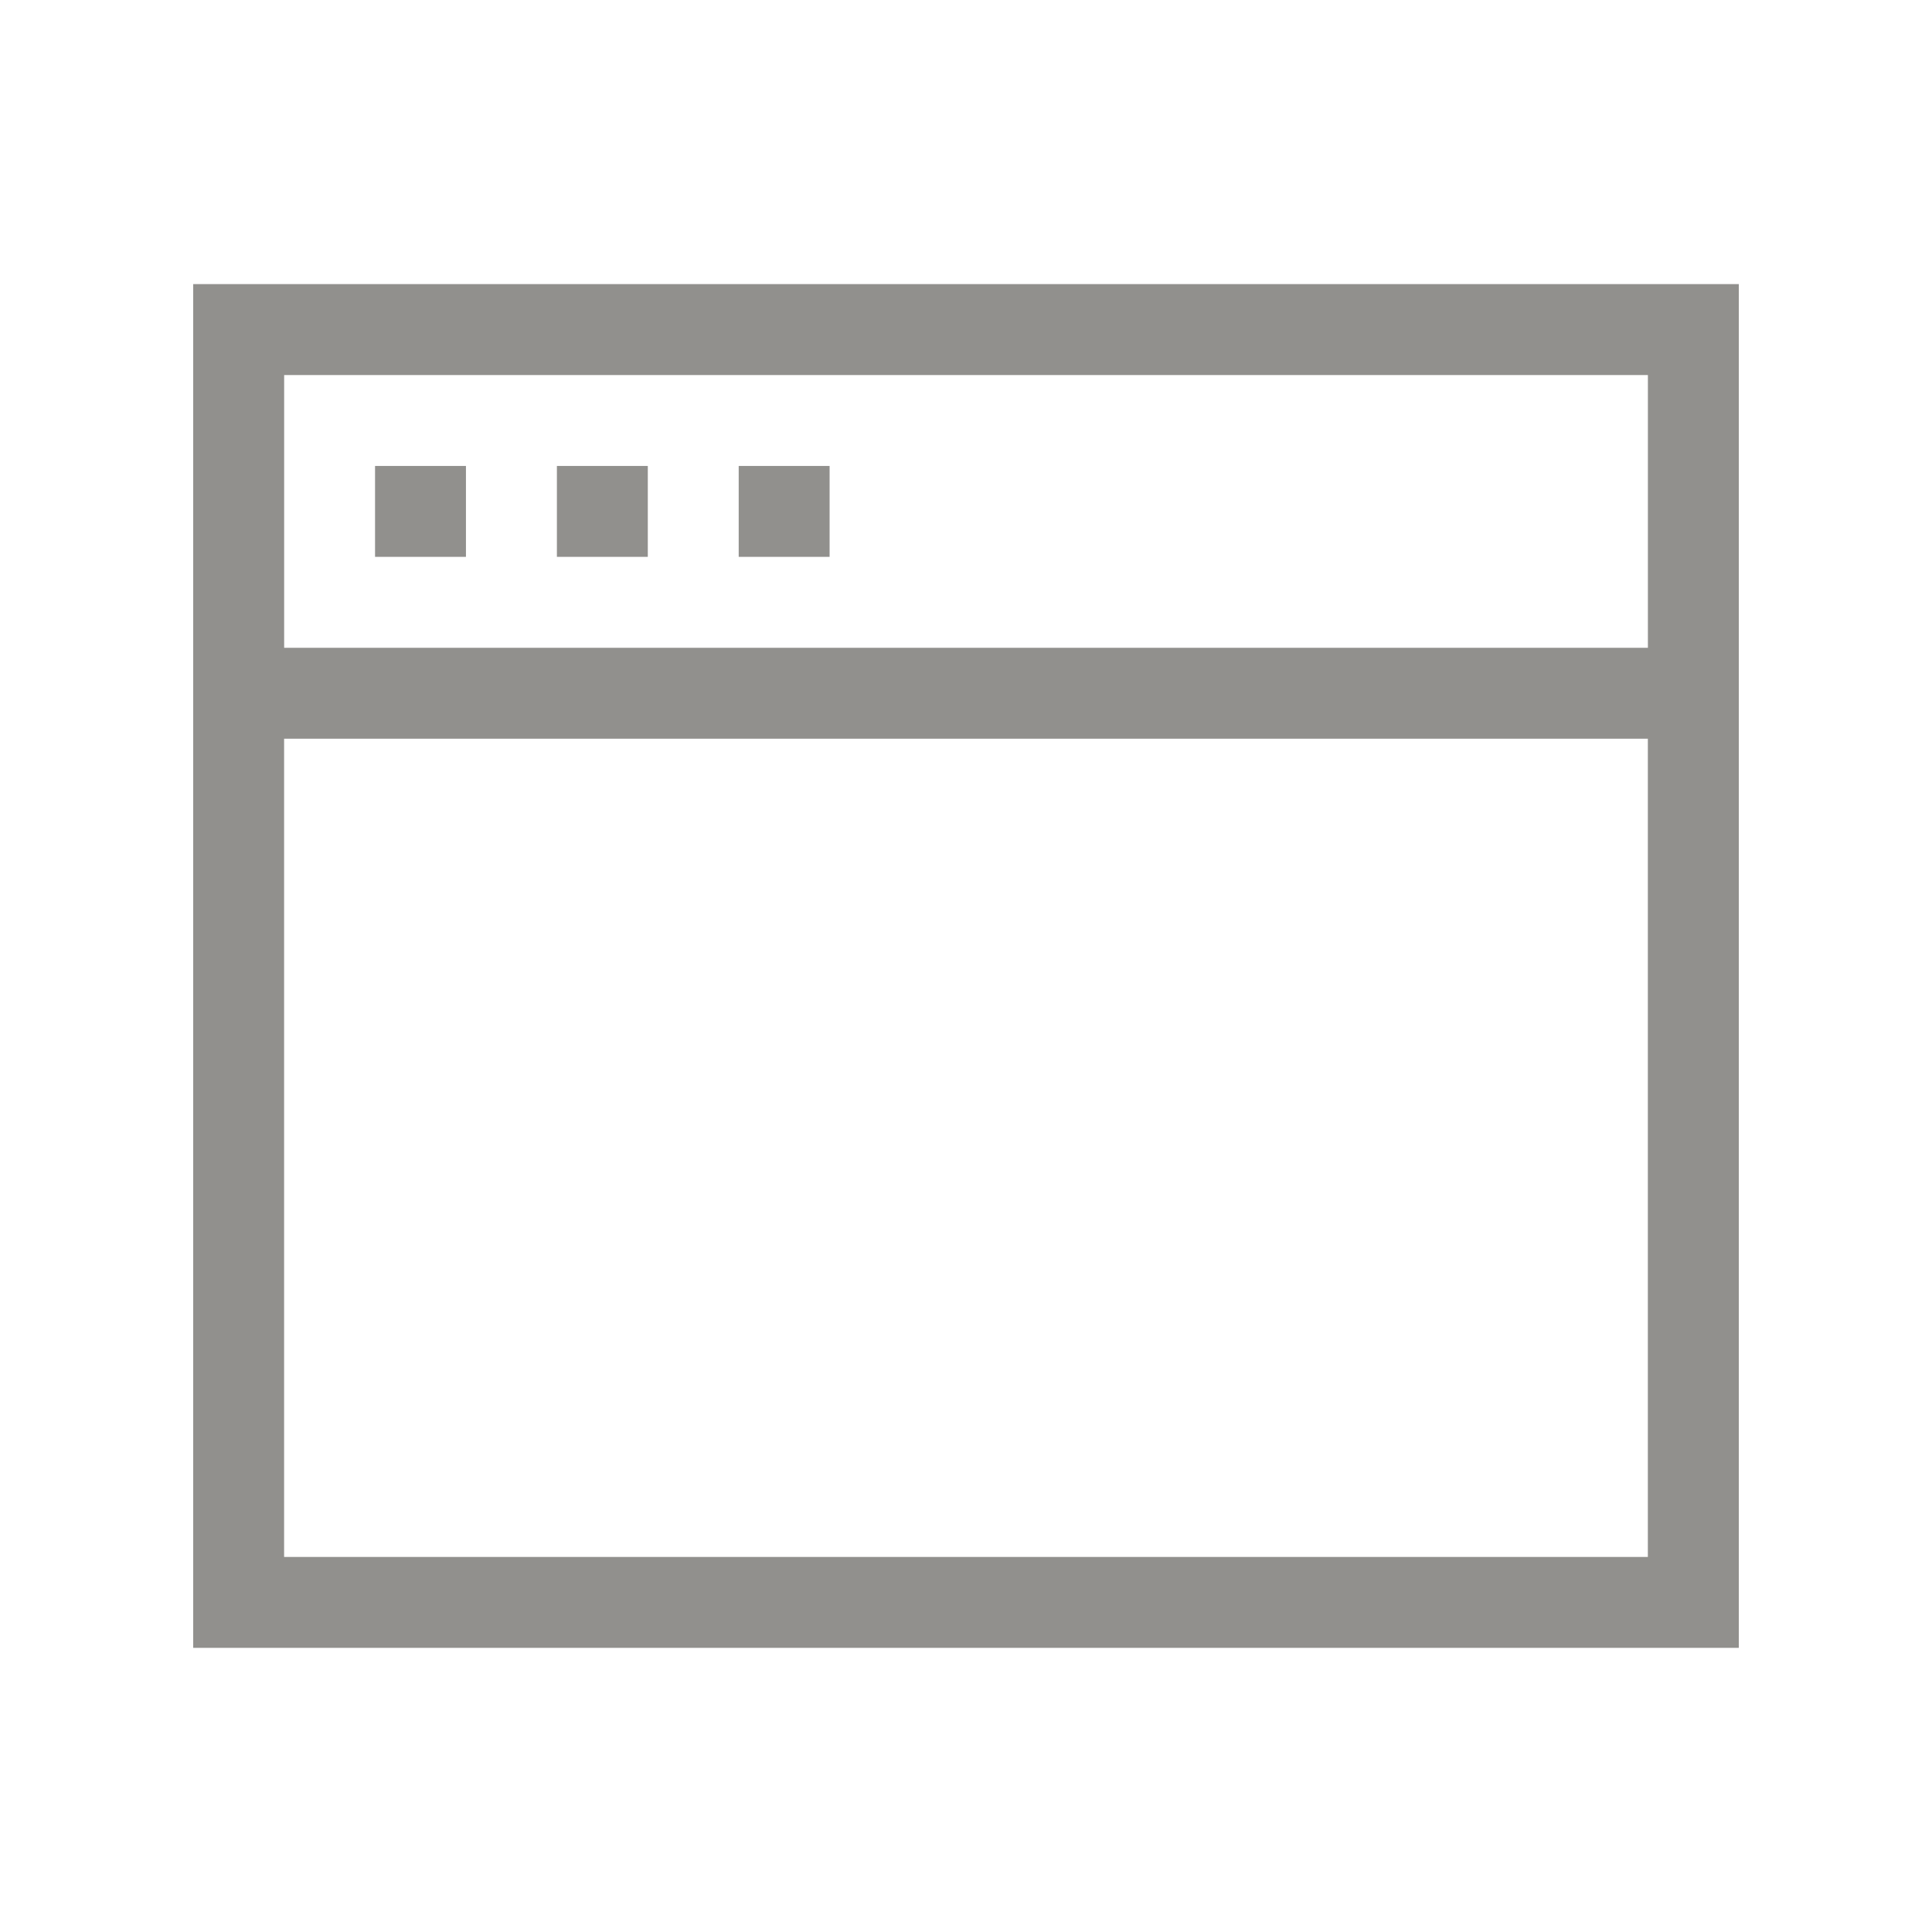 <!-- Generated by IcoMoon.io -->
<svg version="1.1" xmlns="http://www.w3.org/2000/svg" width="40" height="40" viewBox="0 0 40 40">
<title>th-window</title>
<path fill="#91908d" d="M4 5.882v28.235h32v-28.235h-32zM34.118 7.765v5.647h-28.235v-5.647h28.235zM5.882 32.235v-16.941h28.235v16.941h-28.235zM17.176 11.529h-1.882v-1.882h1.882v1.882zM13.412 11.529h-1.882v-1.882h1.882v1.882zM9.647 11.529h-1.882v-1.882h1.882v1.882z"></path>
</svg>
